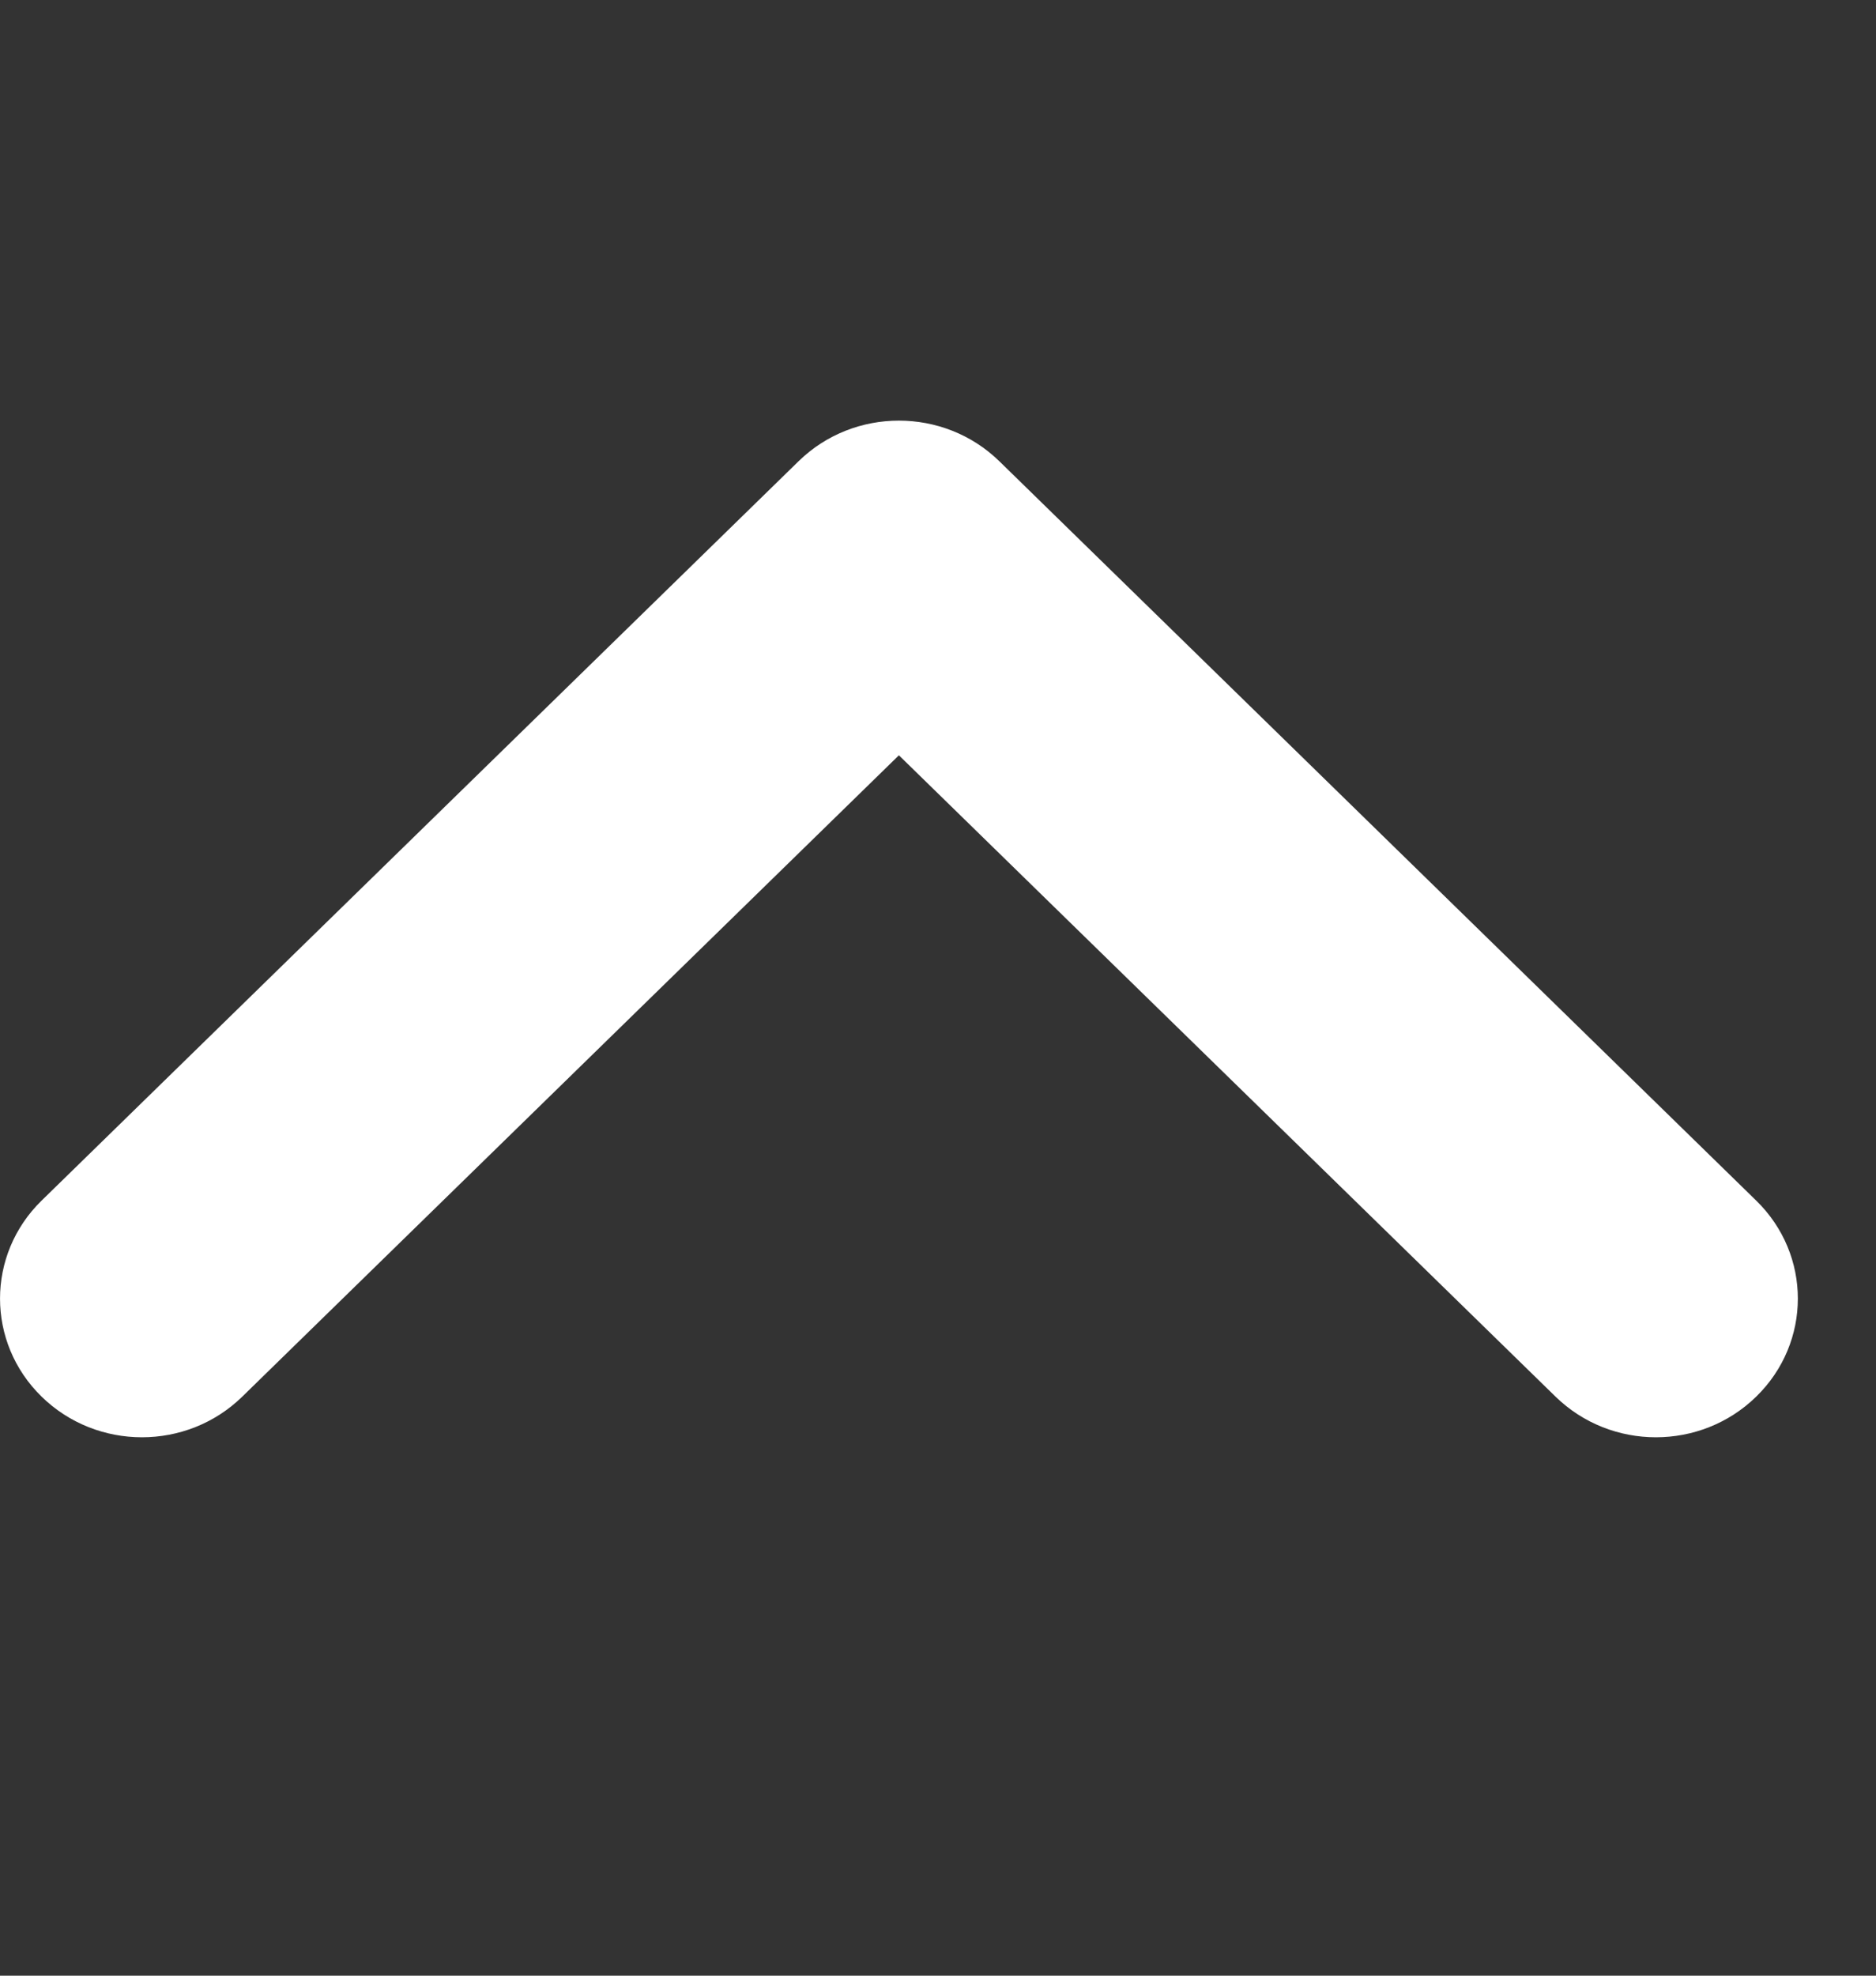 <svg width="19" height="20" viewBox="0 0 19 20" fill="none" xmlns="http://www.w3.org/2000/svg">
<rect x="0" y="0" width="19" height="20" fill="#333333" stroke="none"/>
<path fill-rule="evenodd" clip-rule="evenodd" d="M17.787 14.138C17.226 14.687 16.316 14.687 15.754 14.138L9.104 7.646L2.454 14.138C1.893 14.687 0.982 14.687 0.421 14.138C-0.14 13.59 -0.14 12.702 0.421 12.154L8.088 4.669C8.649 4.121 9.559 4.121 10.121 4.669L17.787 12.154C18.349 12.702 18.349 13.59 17.787 14.138Z" fill="white"/>
</svg>
